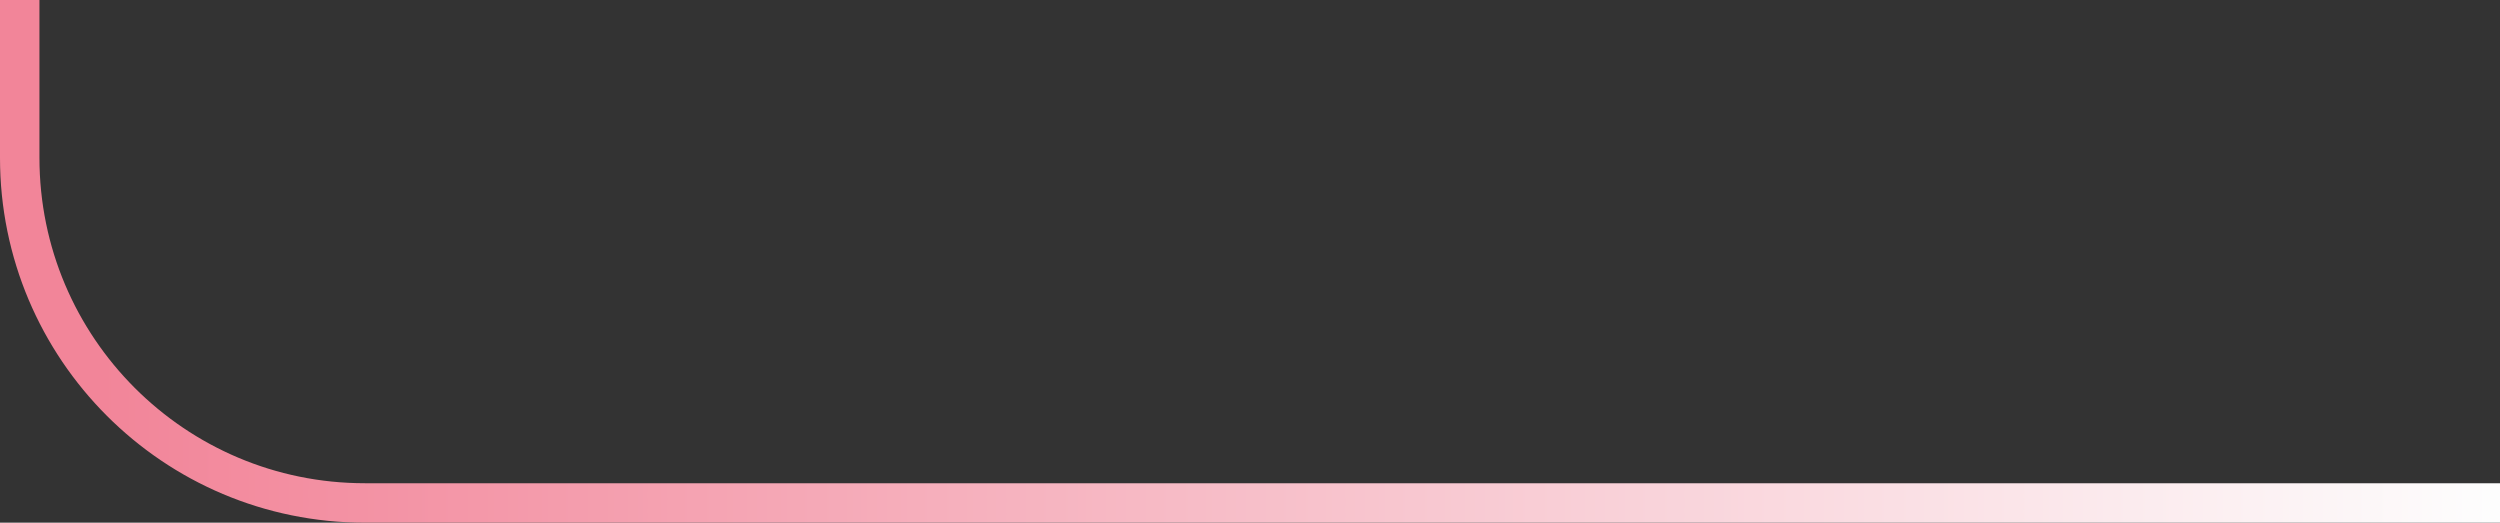 <svg width="507" height="106" viewBox="0 0 507 106" fill="none" xmlns="http://www.w3.org/2000/svg">
<rect x="0" y="0" width="507" height="106" fill="#333333" stroke="none"/>
<path d="M4 0V32C4 70.66 35.34 102 74 102H507" stroke="url(#paint0_linear_2_282)" stroke-width="8"/>
<defs>
<linearGradient id="paint0_linear_2_282" x1="20.089" y1="102.003" x2="720.394" y2="102.003" gradientUnits="userSpaceOnUse">
<stop stop-color="#F28599"/>
<stop offset="0.693" stop-color="#FDFDFD"/>
</linearGradient>
</defs>
</svg>
